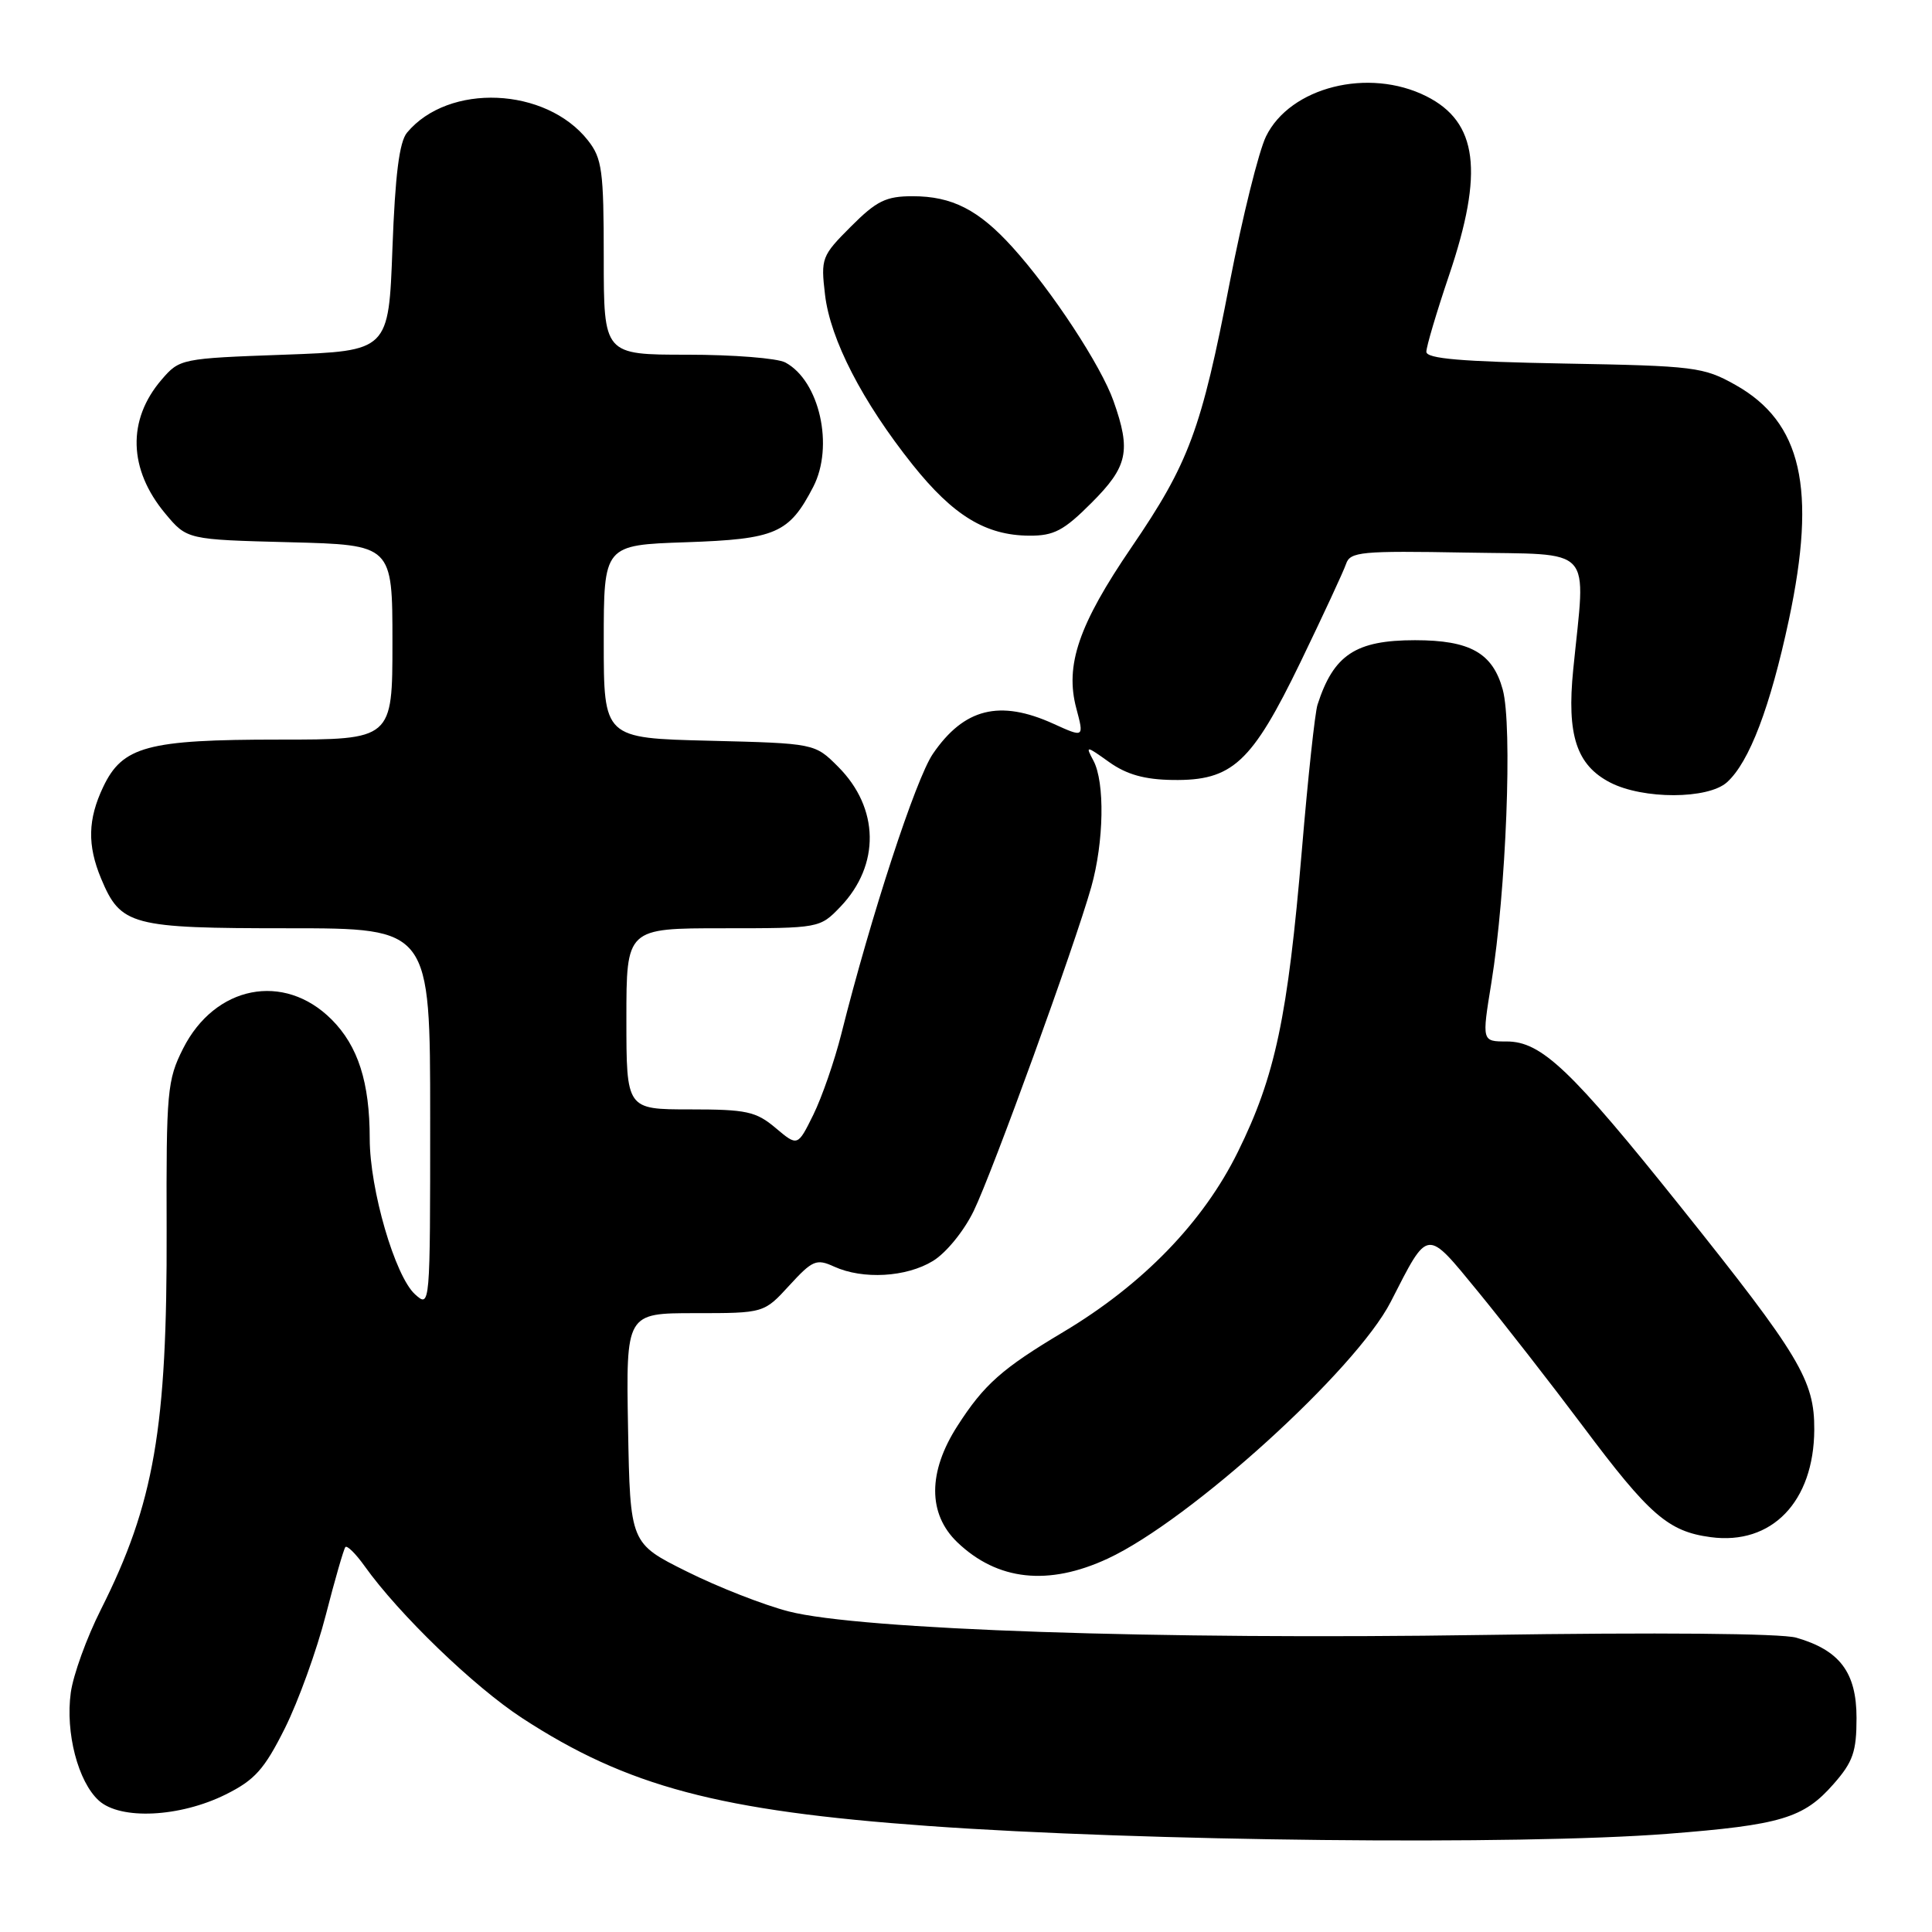<?xml version="1.0" encoding="UTF-8" standalone="no"?>
<!DOCTYPE svg PUBLIC "-//W3C//DTD SVG 1.1//EN" "http://www.w3.org/Graphics/SVG/1.1/DTD/svg11.dtd" >
<svg xmlns="http://www.w3.org/2000/svg" xmlns:xlink="http://www.w3.org/1999/xlink" version="1.1" viewBox="0 0 256 256">
 <g >
 <path fill="currentColor"
d=" M 220.96 242.99 C 235.98 241.82 238.99 240.92 242.95 236.40 C 245.53 233.47 246.00 232.11 246.00 227.64 C 246.00 221.61 243.78 218.66 238.01 217.00 C 236.02 216.43 219.54 216.29 196.60 216.64 C 153.64 217.30 113.90 215.95 104.50 213.52 C 101.20 212.67 95.12 210.29 91.00 208.23 C 83.50 204.50 83.50 204.50 83.22 189.25 C 82.95 174.00 82.95 174.00 92.09 174.00 C 101.23 174.00 101.23 174.00 104.59 170.33 C 107.66 166.98 108.18 166.76 110.52 167.83 C 114.34 169.57 120.09 169.24 123.61 167.09 C 125.36 166.03 127.73 163.12 129.02 160.46 C 131.55 155.24 142.39 125.36 144.60 117.53 C 146.28 111.56 146.42 103.65 144.88 100.78 C 143.81 98.78 143.89 98.78 146.98 100.99 C 149.29 102.63 151.67 103.30 155.39 103.35 C 163.29 103.47 165.85 101.10 172.33 87.72 C 175.31 81.55 178.03 75.70 178.36 74.72 C 178.90 73.11 180.35 72.97 194.23 73.22 C 211.51 73.54 210.12 72.03 208.46 88.72 C 207.59 97.40 208.89 101.38 213.36 103.69 C 217.72 105.94 226.33 105.92 228.84 103.65 C 231.80 100.97 234.56 93.71 237.04 82.11 C 240.74 64.72 238.74 55.94 229.95 51.00 C 225.73 48.63 224.55 48.48 207.25 48.17 C 193.63 47.92 189.00 47.53 189.00 46.61 C 189.00 45.93 190.35 41.38 192.00 36.50 C 196.65 22.76 195.81 16.17 188.99 12.75 C 181.35 8.92 170.95 11.53 167.75 18.08 C 166.79 20.05 164.63 28.75 162.95 37.41 C 159.18 56.96 157.54 61.36 149.94 72.50 C 142.93 82.77 141.09 88.15 142.62 93.87 C 143.65 97.75 143.65 97.75 139.58 95.90 C 132.46 92.67 127.74 93.85 123.61 99.89 C 121.34 103.22 115.40 121.38 111.48 137.00 C 110.58 140.57 108.91 145.39 107.77 147.71 C 105.69 151.92 105.69 151.92 102.77 149.46 C 100.17 147.27 98.91 147.00 91.42 147.00 C 83.00 147.00 83.00 147.00 83.00 135.00 C 83.00 123.00 83.00 123.00 95.81 123.00 C 108.60 123.00 108.63 122.99 111.36 120.15 C 116.65 114.62 116.53 107.07 111.05 101.59 C 107.96 98.50 107.96 98.50 93.98 98.15 C 80.00 97.81 80.00 97.81 80.00 85.01 C 80.00 72.22 80.00 72.22 90.91 71.85 C 102.82 71.44 104.56 70.68 107.76 64.51 C 110.54 59.12 108.59 50.46 104.06 48.03 C 103.00 47.46 97.15 47.00 91.07 47.00 C 80.00 47.00 80.00 47.00 80.00 34.13 C 80.00 22.60 79.78 20.99 77.91 18.61 C 72.34 11.53 59.43 10.97 53.93 17.58 C 52.91 18.81 52.36 23.19 52.00 32.90 C 51.50 46.50 51.50 46.50 37.66 47.00 C 24.01 47.49 23.79 47.54 21.42 50.30 C 16.83 55.63 17.01 62.19 21.90 68.05 C 24.78 71.50 24.78 71.50 38.39 71.85 C 52.00 72.20 52.00 72.20 52.00 85.10 C 52.00 98.00 52.00 98.00 36.97 98.00 C 19.52 98.00 16.23 98.89 13.67 104.28 C 11.63 108.57 11.56 112.00 13.39 116.40 C 16.00 122.65 17.34 123.00 38.22 123.00 C 57.00 123.00 57.00 123.00 57.00 148.15 C 57.00 173.27 57.00 173.31 54.99 171.50 C 52.34 169.09 49.00 157.64 48.99 150.89 C 48.99 143.41 47.45 138.60 43.93 135.08 C 37.63 128.78 28.48 130.58 24.26 138.94 C 22.16 143.10 22.02 144.61 22.08 162.94 C 22.16 189.25 20.43 199.23 13.37 213.27 C 11.49 216.99 9.70 221.94 9.38 224.28 C 8.65 229.59 10.34 236.09 13.10 238.59 C 15.96 241.18 23.82 240.80 29.90 237.78 C 33.76 235.86 35.02 234.46 37.75 229.00 C 39.53 225.43 41.97 218.68 43.17 214.00 C 44.37 209.32 45.54 205.28 45.76 205.00 C 45.98 204.73 47.12 205.85 48.30 207.50 C 52.85 213.89 62.80 223.49 69.18 227.65 C 83.10 236.73 95.27 239.96 123.00 241.95 C 151.37 243.99 201.27 244.52 220.96 242.99 Z  M 146.79 206.52 C 157.71 201.44 179.66 181.52 184.28 172.50 C 189.33 162.64 188.90 162.69 195.89 171.20 C 199.28 175.34 205.53 183.36 209.78 189.03 C 218.57 200.78 221.06 202.93 226.67 203.68 C 234.77 204.77 240.35 198.98 240.40 189.45 C 240.44 182.91 238.48 179.65 222.77 160.00 C 208.13 141.69 204.25 138.00 199.64 138.00 C 196.35 138.00 196.35 138.00 197.61 130.25 C 199.58 118.08 200.43 96.17 199.12 91.37 C 197.79 86.52 194.79 84.83 187.50 84.83 C 179.63 84.83 176.71 86.76 174.58 93.37 C 174.24 94.40 173.31 103.04 172.51 112.58 C 170.63 134.78 168.98 142.59 164.03 152.62 C 159.44 161.95 151.42 170.22 140.87 176.51 C 132.76 181.35 130.39 183.45 126.86 188.95 C 122.94 195.05 122.93 200.60 126.85 204.36 C 132.17 209.45 138.92 210.18 146.79 206.52 Z  M 144.63 66.63 C 149.44 61.82 149.89 59.76 147.55 53.15 C 145.90 48.46 139.39 38.54 134.18 32.78 C 129.68 27.80 126.16 26.00 120.93 26.00 C 117.40 26.00 116.15 26.61 112.75 30.02 C 108.87 33.90 108.75 34.22 109.32 39.05 C 110.02 44.99 114.26 53.21 120.92 61.57 C 126.32 68.33 130.61 70.94 136.38 70.98 C 139.65 71.00 140.96 70.31 144.63 66.63 Z "/>
</g>
</svg>